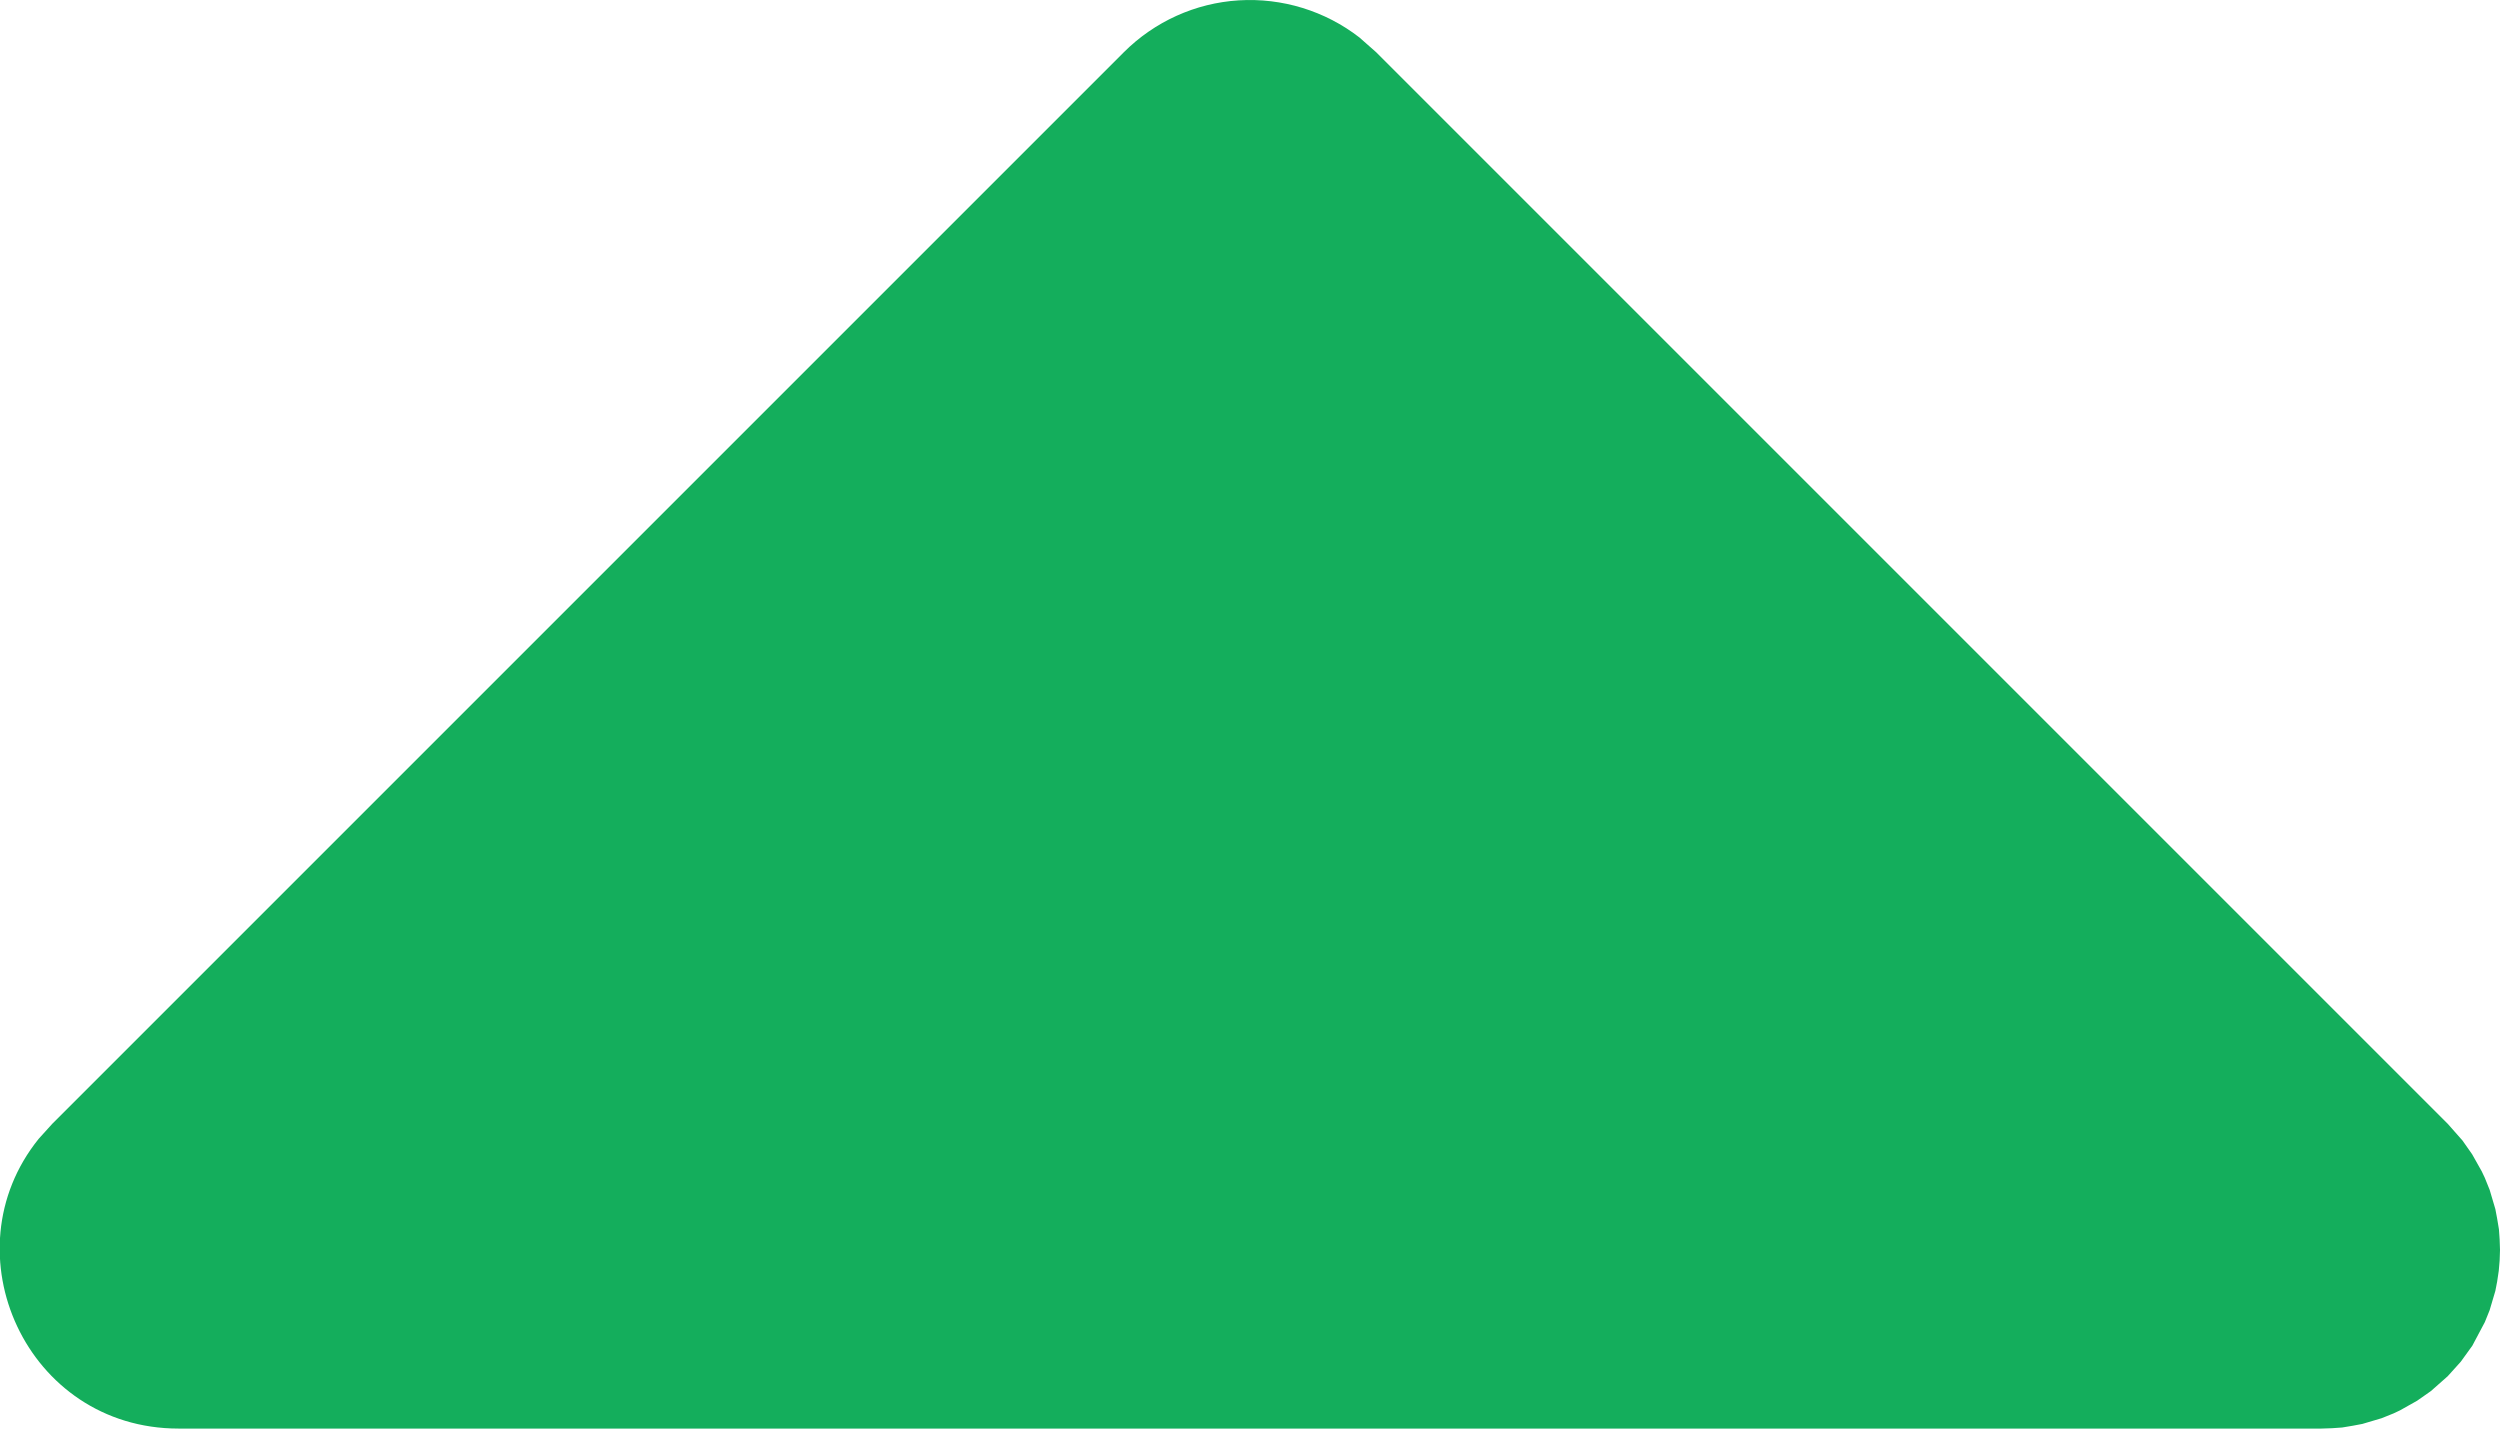 <svg width="14" height="8" viewBox="0 0 14 8" fill="none" xmlns="http://www.w3.org/2000/svg">
<path d="M6.293 0.293C6.465 0.121 6.694 0.017 6.937 0.002C7.18 -0.013 7.421 0.061 7.613 0.21L7.707 0.293L13.707 6.293L13.79 6.387L13.844 6.464L13.898 6.56L13.915 6.596L13.942 6.663L13.974 6.771L13.984 6.824L13.994 6.884L13.998 6.941L14 7L13.998 7.059L13.993 7.117L13.984 7.177L13.974 7.229L13.942 7.337L13.915 7.404L13.845 7.536L13.78 7.626L13.707 7.707L13.613 7.79L13.536 7.844L13.44 7.898L13.404 7.915L13.337 7.942L13.229 7.974L13.176 7.984L13.116 7.994L13.059 7.998L13 8H1C0.148 8 -0.297 7.014 0.217 6.377L0.293 6.293L6.293 0.293Z" fill="#14AE5C"/>
</svg>
